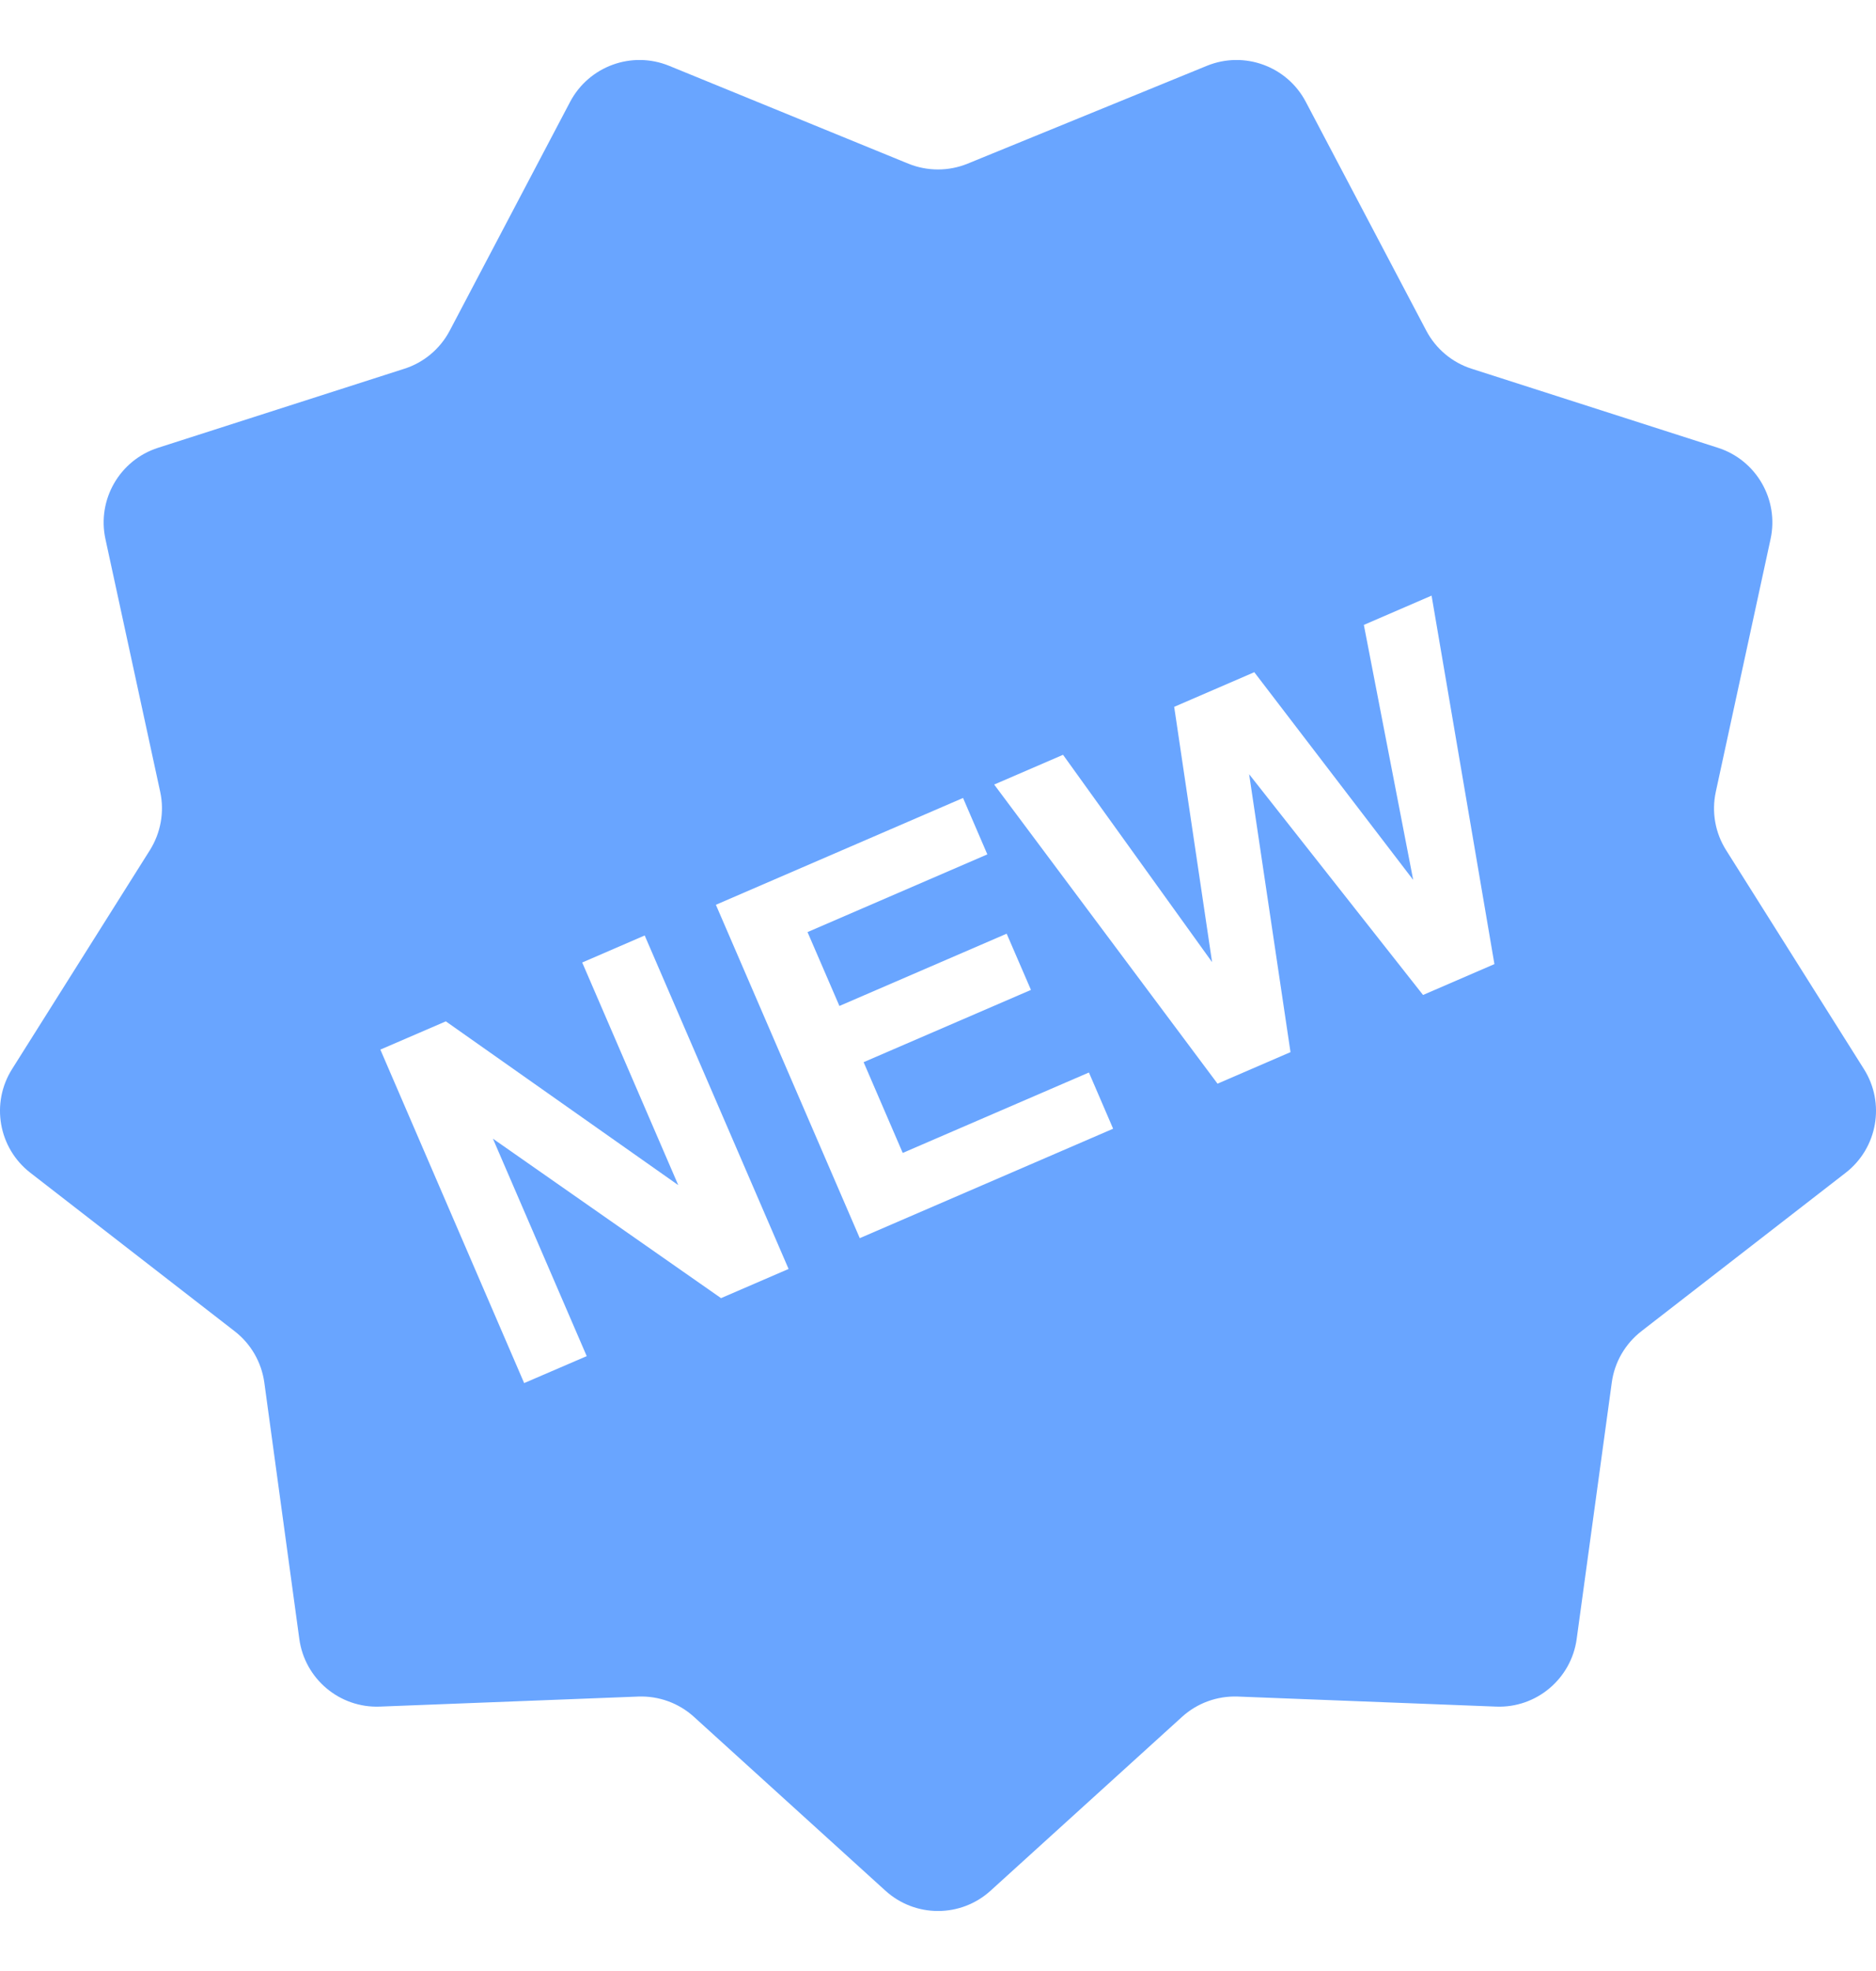 <svg width="20" height="21" viewBox="0 0 20 21" fill="none" xmlns="http://www.w3.org/2000/svg">
<path d="M19.871 11.39L18.402 9.058C18.285 8.873 18.246 8.65 18.292 8.437L18.876 5.743C18.967 5.323 18.724 4.902 18.315 4.771L15.69 3.929C15.482 3.863 15.308 3.717 15.206 3.524L13.921 1.085C13.721 0.705 13.265 0.539 12.867 0.701L10.315 1.744C10.113 1.826 9.887 1.826 9.684 1.744L7.133 0.701C6.735 0.539 6.279 0.705 6.078 1.085L4.794 3.524C4.692 3.717 4.518 3.863 4.31 3.929L1.685 4.771C1.276 4.902 1.033 5.323 1.124 5.743L1.708 8.437C1.754 8.65 1.714 8.873 1.598 9.058L0.129 11.39C-0.101 11.754 -0.016 12.232 0.323 12.495L2.502 14.184C2.675 14.318 2.788 14.514 2.818 14.731L3.191 17.462C3.249 17.888 3.621 18.2 4.05 18.183L6.805 18.076C7.023 18.068 7.236 18.145 7.398 18.292L9.439 20.144C9.757 20.433 10.243 20.433 10.561 20.144L12.602 18.292C12.764 18.145 12.977 18.068 13.196 18.076L15.95 18.183C16.379 18.2 16.751 17.887 16.809 17.462L17.183 14.731C17.212 14.514 17.326 14.318 17.498 14.184L19.677 12.495C20.016 12.232 20.101 11.754 19.871 11.39ZM7.687 13.831L5.255 12.132L6.255 14.449L5.588 14.736L4.055 11.183L4.753 10.882L7.231 12.627L6.207 10.255L6.873 9.967L8.407 13.52L7.687 13.831ZM9.166 13.192L7.632 9.64L10.267 8.502L10.526 9.103L8.609 9.931L8.949 10.718L10.732 9.948L10.991 10.547L9.207 11.317L9.624 12.284L11.609 11.427L11.867 12.026L9.166 13.192ZM15.171 10.601L13.317 8.249L13.758 11.21L12.98 11.546L10.599 8.359L11.333 8.042L12.922 10.251L12.518 7.531L13.372 7.162L15.066 9.375L14.54 6.658L15.262 6.346L15.932 10.272L15.171 10.601Z" fill="#69A5FF"/>
</svg>
